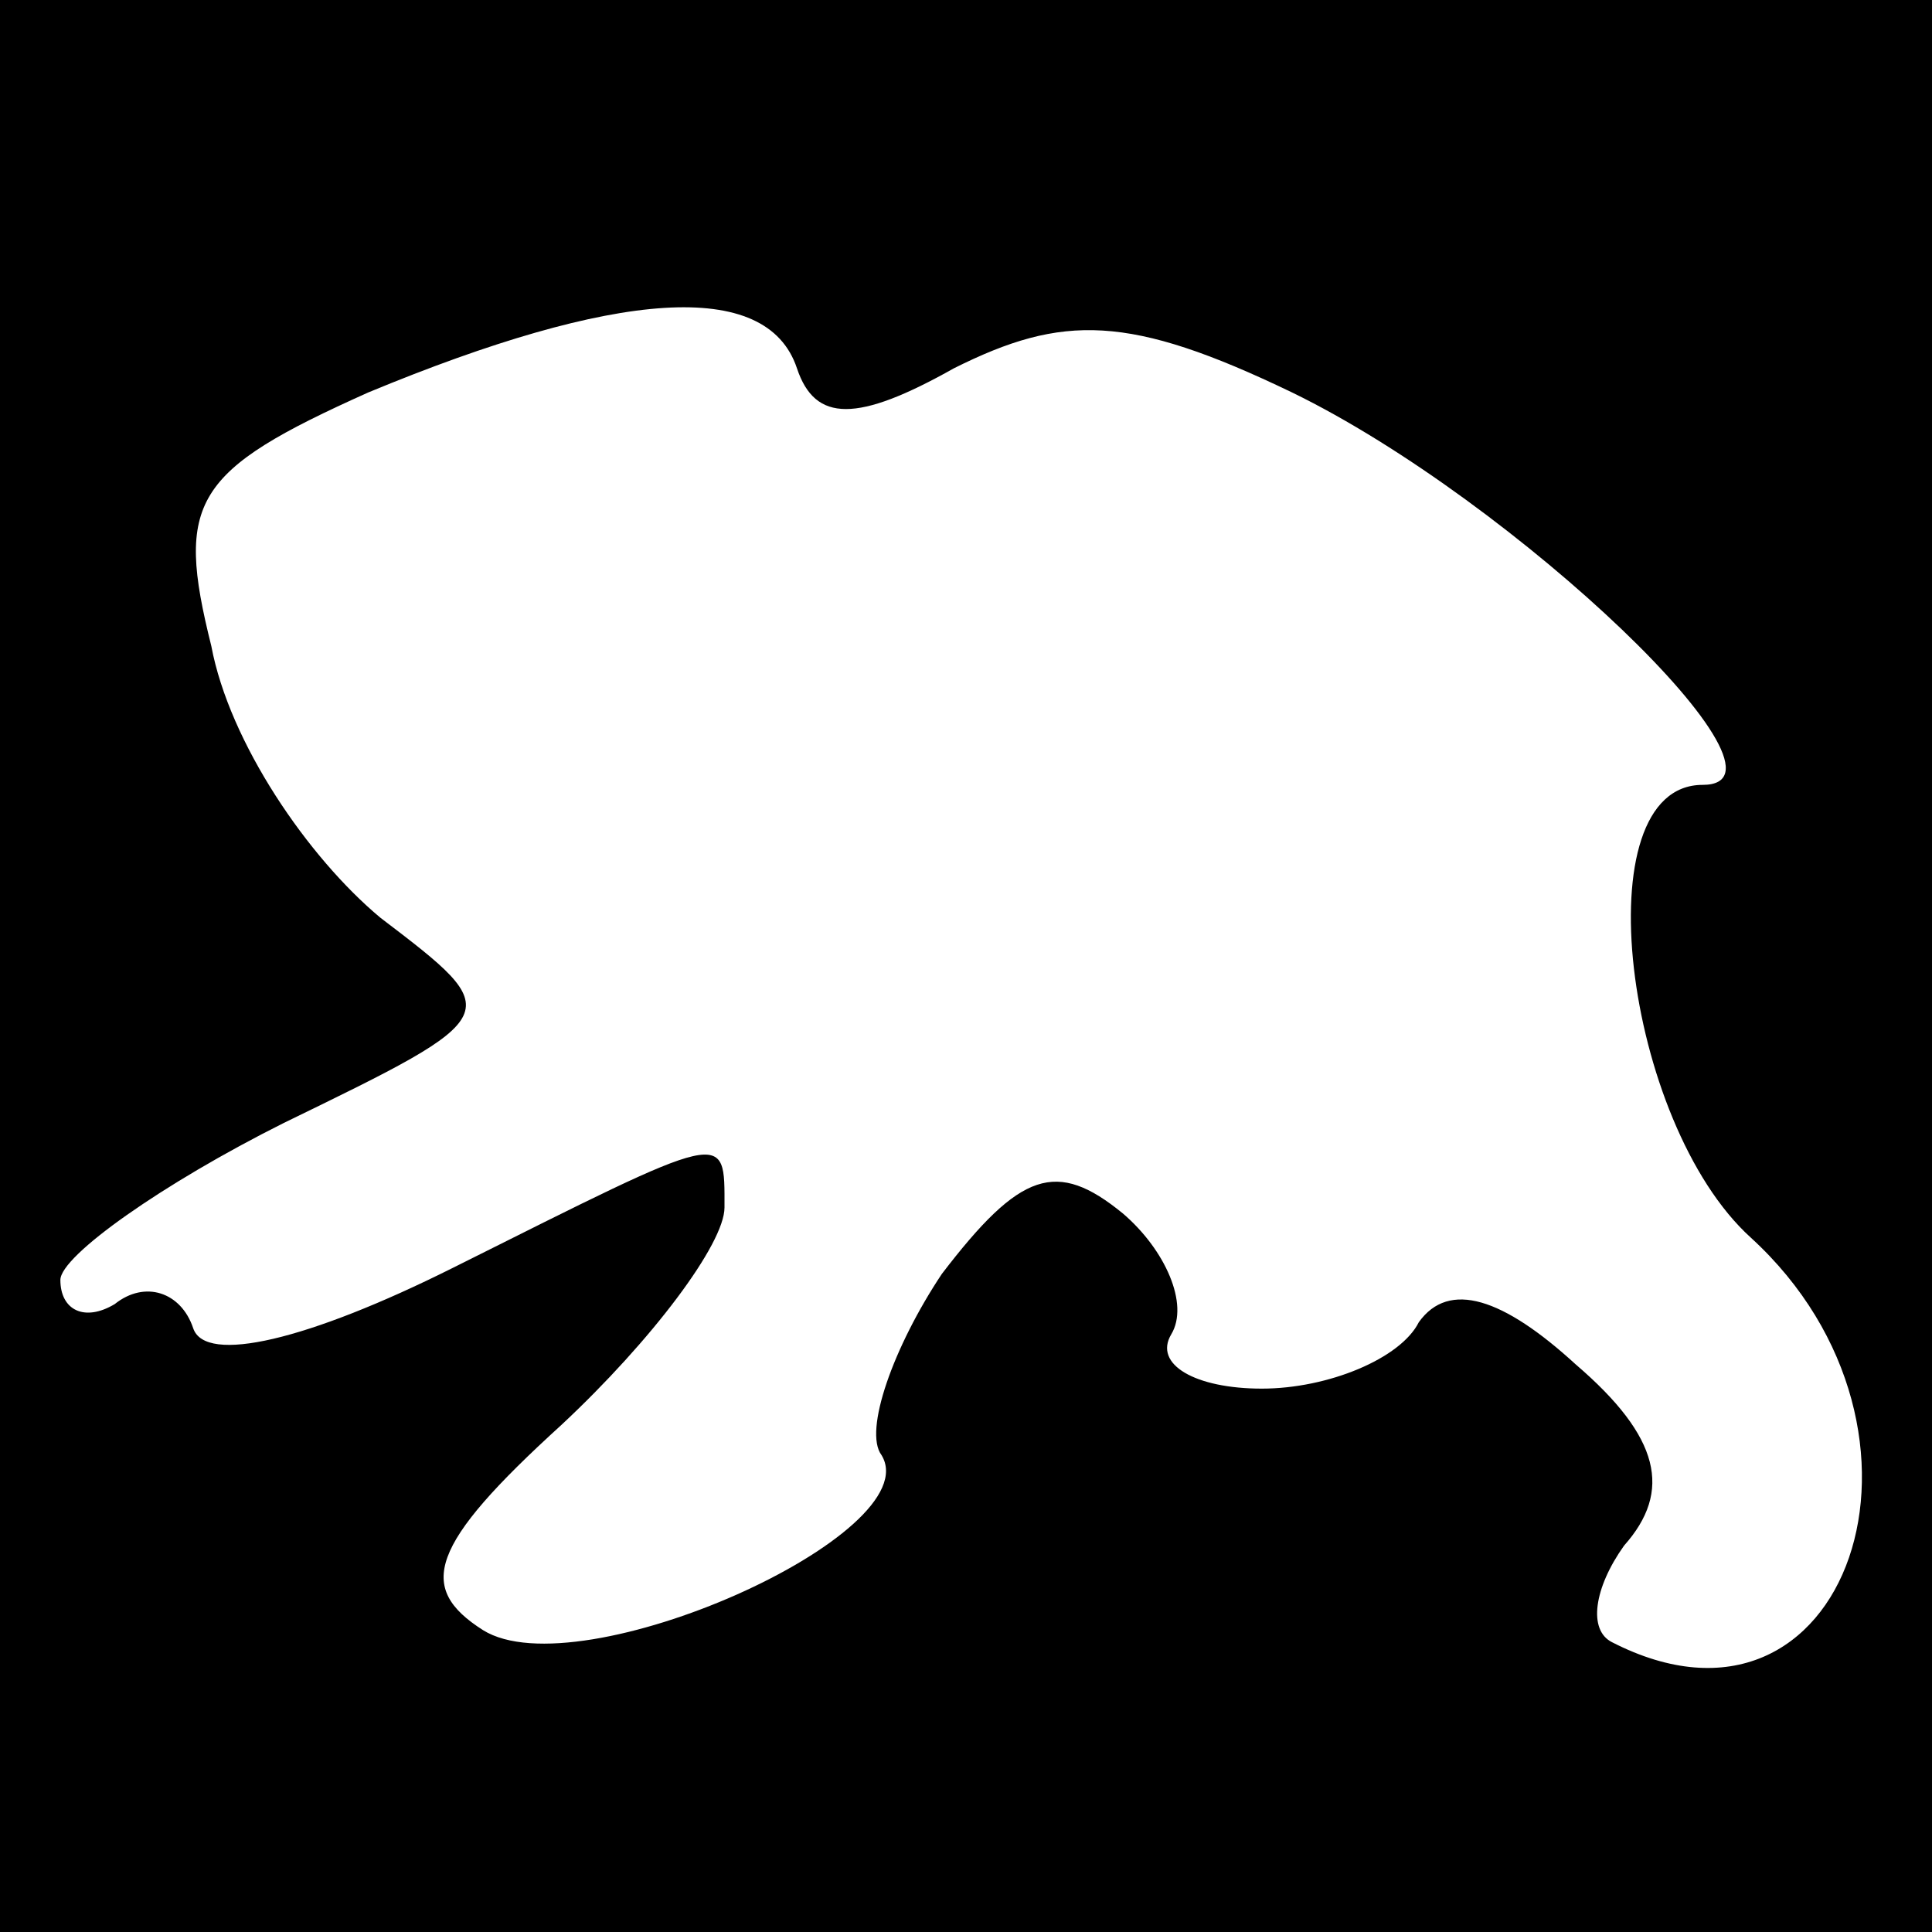 <?xml version="1.0" standalone="no"?>
<!DOCTYPE svg PUBLIC "-//W3C//DTD SVG 20010904//EN"
 "http://www.w3.org/TR/2001/REC-SVG-20010904/DTD/svg10.dtd">
<svg version="1.0" xmlns="http://www.w3.org/2000/svg"
 width="32pt" height="32pt" viewBox="0 0 32 32"
 preserveAspectRatio="xMidYMid meet">
<rect x="0" y="0" width="32" height="32" fill="#808080" stroke="none"/>
<g transform="translate(0,32) scale(0.1,-0.1)"
fill="#000000" stroke="none">
<path fill="#000000" stroke="none" d="M0 160 l0 -160 160 0 160 0 0 160 0
160 -160 0 -160 0 0 -160z"/>
<path fill="#ffffff" stroke="none" d="M132 259 c3 -9 10 -9 26 0 18 9 29 9
56 -4 37 -18 86 -65 68 -65 -20 0 -13 -56 8 -75 35 -32 16 -87 -23 -67 -4 2
-3 9 2 16 8 9 6 18 -8 30 -12 11 -21 14 -26 7 -3 -6 -15 -11 -26 -11 -11 0
-18 4 -15 9 3 5 -1 14 -8 20 -11 9 -17 7 -30 -10 -8 -12 -13 -26 -10 -30 8
-13 -50 -39 -66 -29 -11 7 -9 14 13 34 15 14 27 30 27 36 0 13 1 13 -45 -10
-24 -12 -41 -16 -43 -10 -2 6 -8 8 -13 4 -5 -3 -9 -1 -9 4 0 4 17 16 37 26 37
18 37 18 16 34 -12 10 -25 29 -28 45 -6 24 -3 29 26 42 41 17 66 19 71 4z"/>
</g>
</svg>
